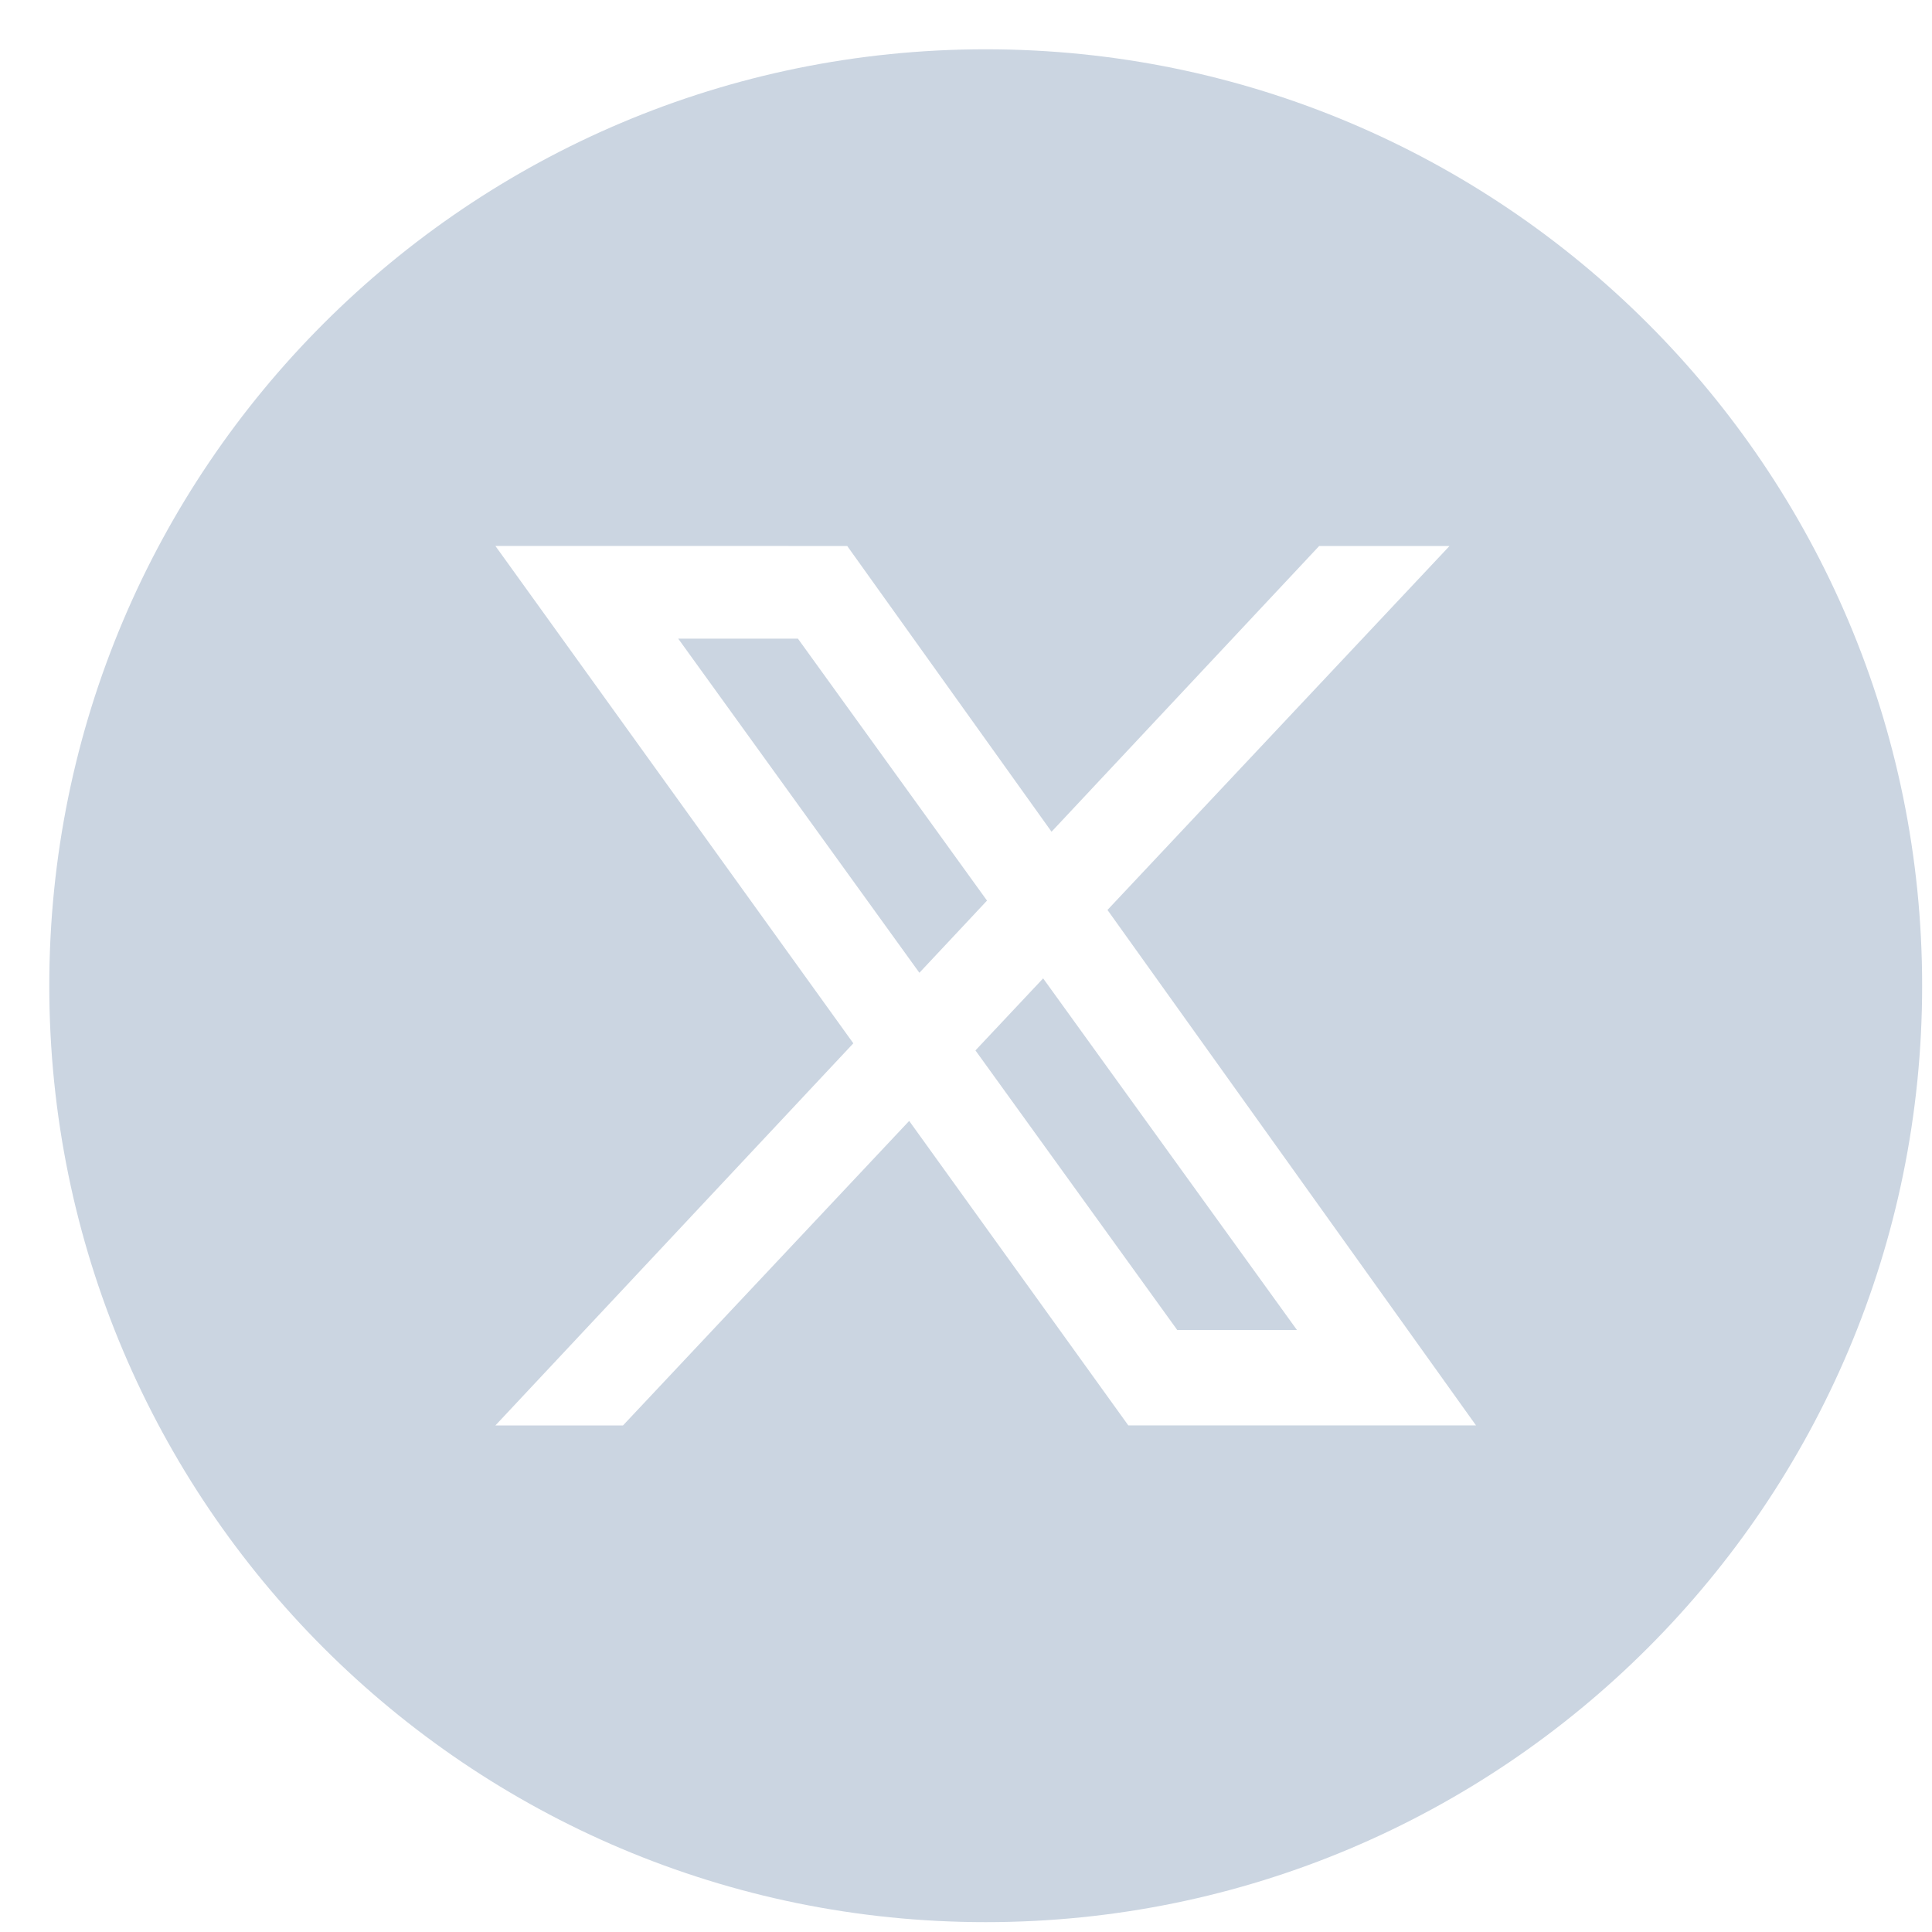<svg xmlns="http://www.w3.org/2000/svg" viewBox="-1 -1 98 98" fill="#cbd5e1"><path d="M58.715 66.463L48.479 52.282L51.913 48.628L64.787 66.463H58.715Z"></path><path d="M39.475 31.396L49.066 44.683L45.636 48.344L33.403 31.396H39.475Z"></path><path fill-rule="evenodd" clip-rule="evenodd" d="M49 96.5C75.234 96.5 96.5 75.234 96.5 49C96.5 22.767 75.234 1.5 49 1.5C22.767 1.5 1.5 22.767 1.5 49C1.5 75.234 22.767 96.5 49 96.5ZM56.234 71.304L45.118 55.858L30.601 71.305H24.129L42.285 51.922L24.13 26.694L41.975 26.695L52.339 41.189L65.915 26.695L72.527 26.695L55.176 45.157L73.871 71.304H56.234Z"></path></svg>